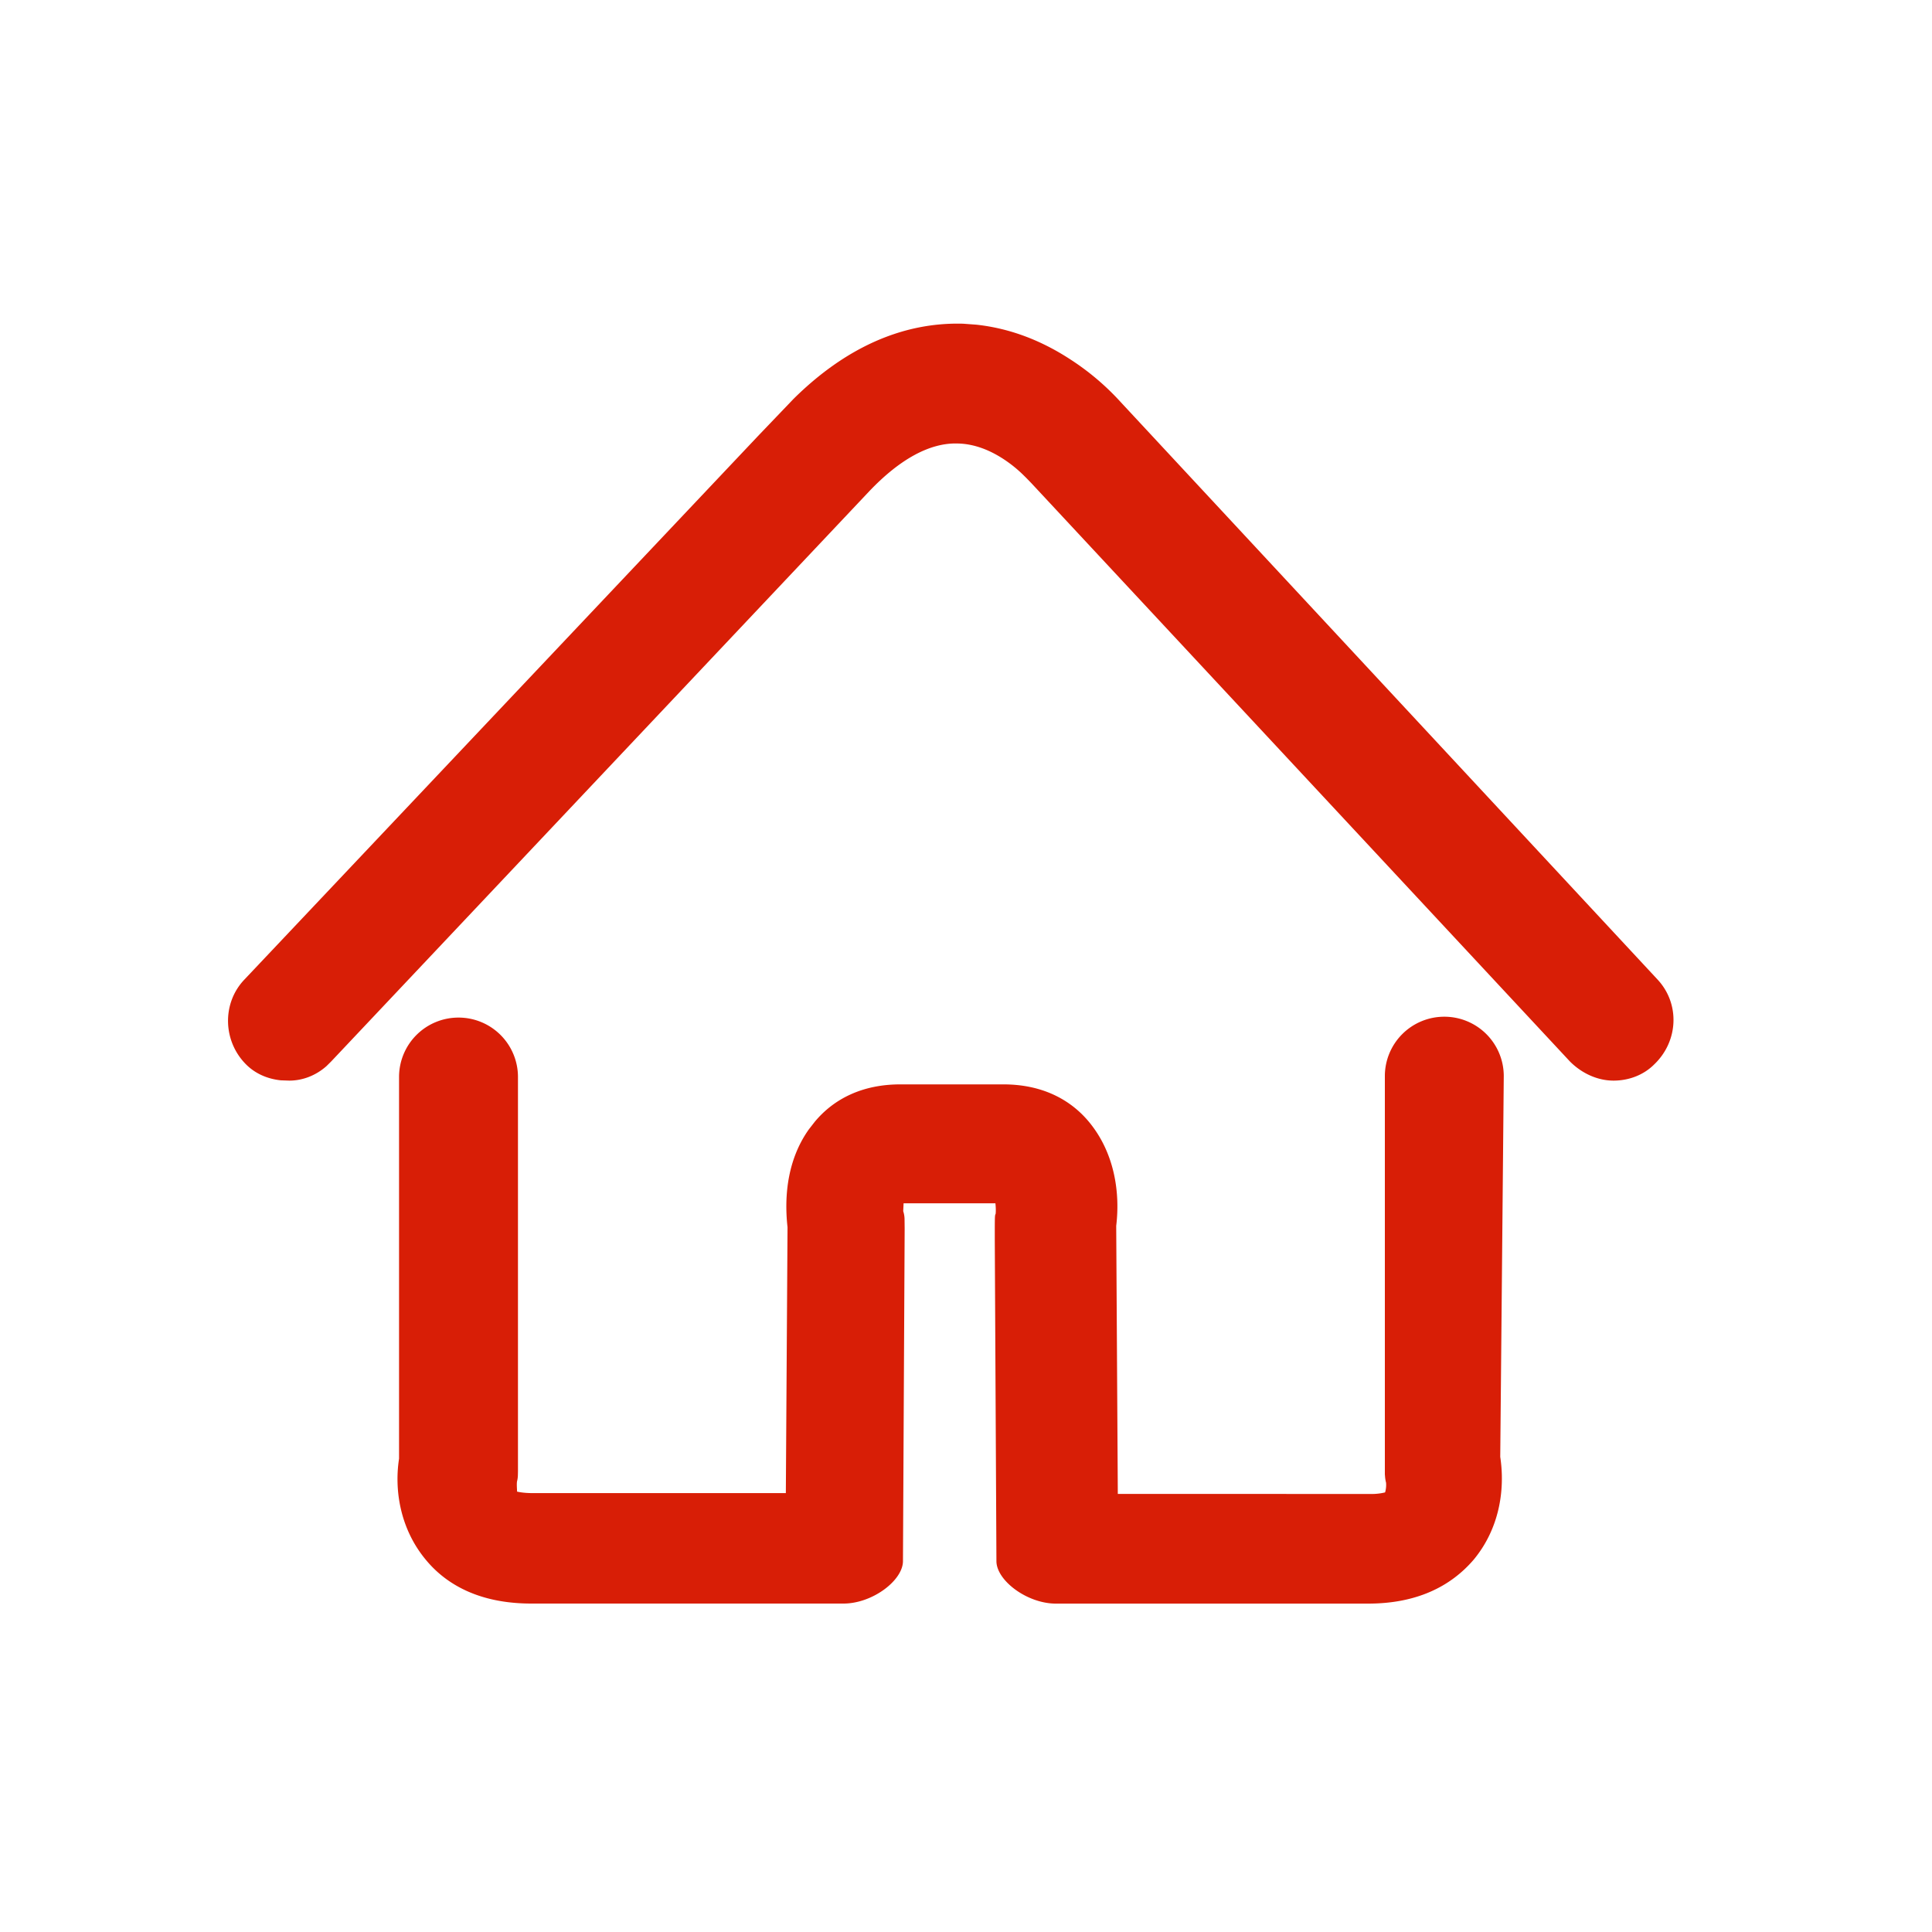 <svg t="1744371228157" class="icon" viewBox="0 0 1024 1024" version="1.1" xmlns="http://www.w3.org/2000/svg" p-id="36436" width="200" height="200"><path d="M765.517 538.88a31.488 31.488 0 0 0-31.514 31.514v211.072l0.077 0.845c0.077 1.203 0.256 2.355 0.563 3.584a14.259 14.259 0 0 1-0.512 5.094l-0.256 0.077a29.952 29.952 0 0 1-7.373 0.768l-134.042-0.026-0.845-142.08c2.176-17.997-1.024-38.963-14.49-55.168-10.086-12.109-25.19-19.814-45.286-19.814h-54.707c-20.07 0-35.2 7.68-45.286 19.814l-3.149 4.045c-10.803 15.206-13.286 34.022-11.29 51.866l-0.896 140.902h-134.477c-4.864 0-7.962-0.768-8.038-0.819 0.205 0.179-0.256-3.226 0.026-5.325a14.234 14.234 0 0 0 0.461-3.2l0.051-2.202v-208.998a31.488 31.488 0 0 0-31.514-31.488 31.488 31.488 0 0 0-31.514 31.488V773.12c-2.611 16.896 0.691 37.248 14.029 53.402 11.827 14.464 30.208 23.398 56.064 23.398h165.478c15.283 0 31.514-12.237 31.514-22.528l0.896-176.102-0.051-4.634a14.72 14.72 0 0 0-0.717-4.736l0.205-4.147h48.666c0.205 1.946 0.282 4.019 0.128 5.53l-0.205 0.512c-0.256 0.896-0.256 2.893-0.256 13.133l0.87 170.47c0 10.266 16.256 22.528 31.514 22.528h165.504c25.549 0 43.674-8.96 55.987-23.347 13.414-16.23 16.717-36.582 14.029-54.426l1.869-201.728a31.488 31.488 0 0 0-31.514-31.565z" fill="#d81e06" p-id="36437"></path><path d="M510.49 171.571c-31.949-0.896-62.336 12.595-89.856 39.808l-18.79 19.635L129.51 519.219c-11.93 12.518-11.418 32.614 0.896 44.928 4.838 4.864 11.29 7.706 18.432 8.448l4.48 0.154c7.219 0 14.182-2.79 19.712-7.68l2.483-2.458 285.184-302.208c16.435-17.28 32.333-25.754 46.746-25.344 9.267 0.154 18.253 3.789 26.701 9.805 2.918 2.074 5.555 4.301 7.936 6.605l1.92 1.894 2.611 2.688 285.517 306.586c6.4 6.4 14.746 10.112 23.091 10.112 8.141 0 15.974-2.995 21.555-8.602 12.723-12.16 13.747-31.821 1.997-44.723L593.946 213.069a134.835 134.835 0 0 0-26.368-22.4c-15.283-10.035-32.026-16.64-50.15-18.586l-6.912-0.512z" fill="#d81e06" p-id="36438"></path></svg>